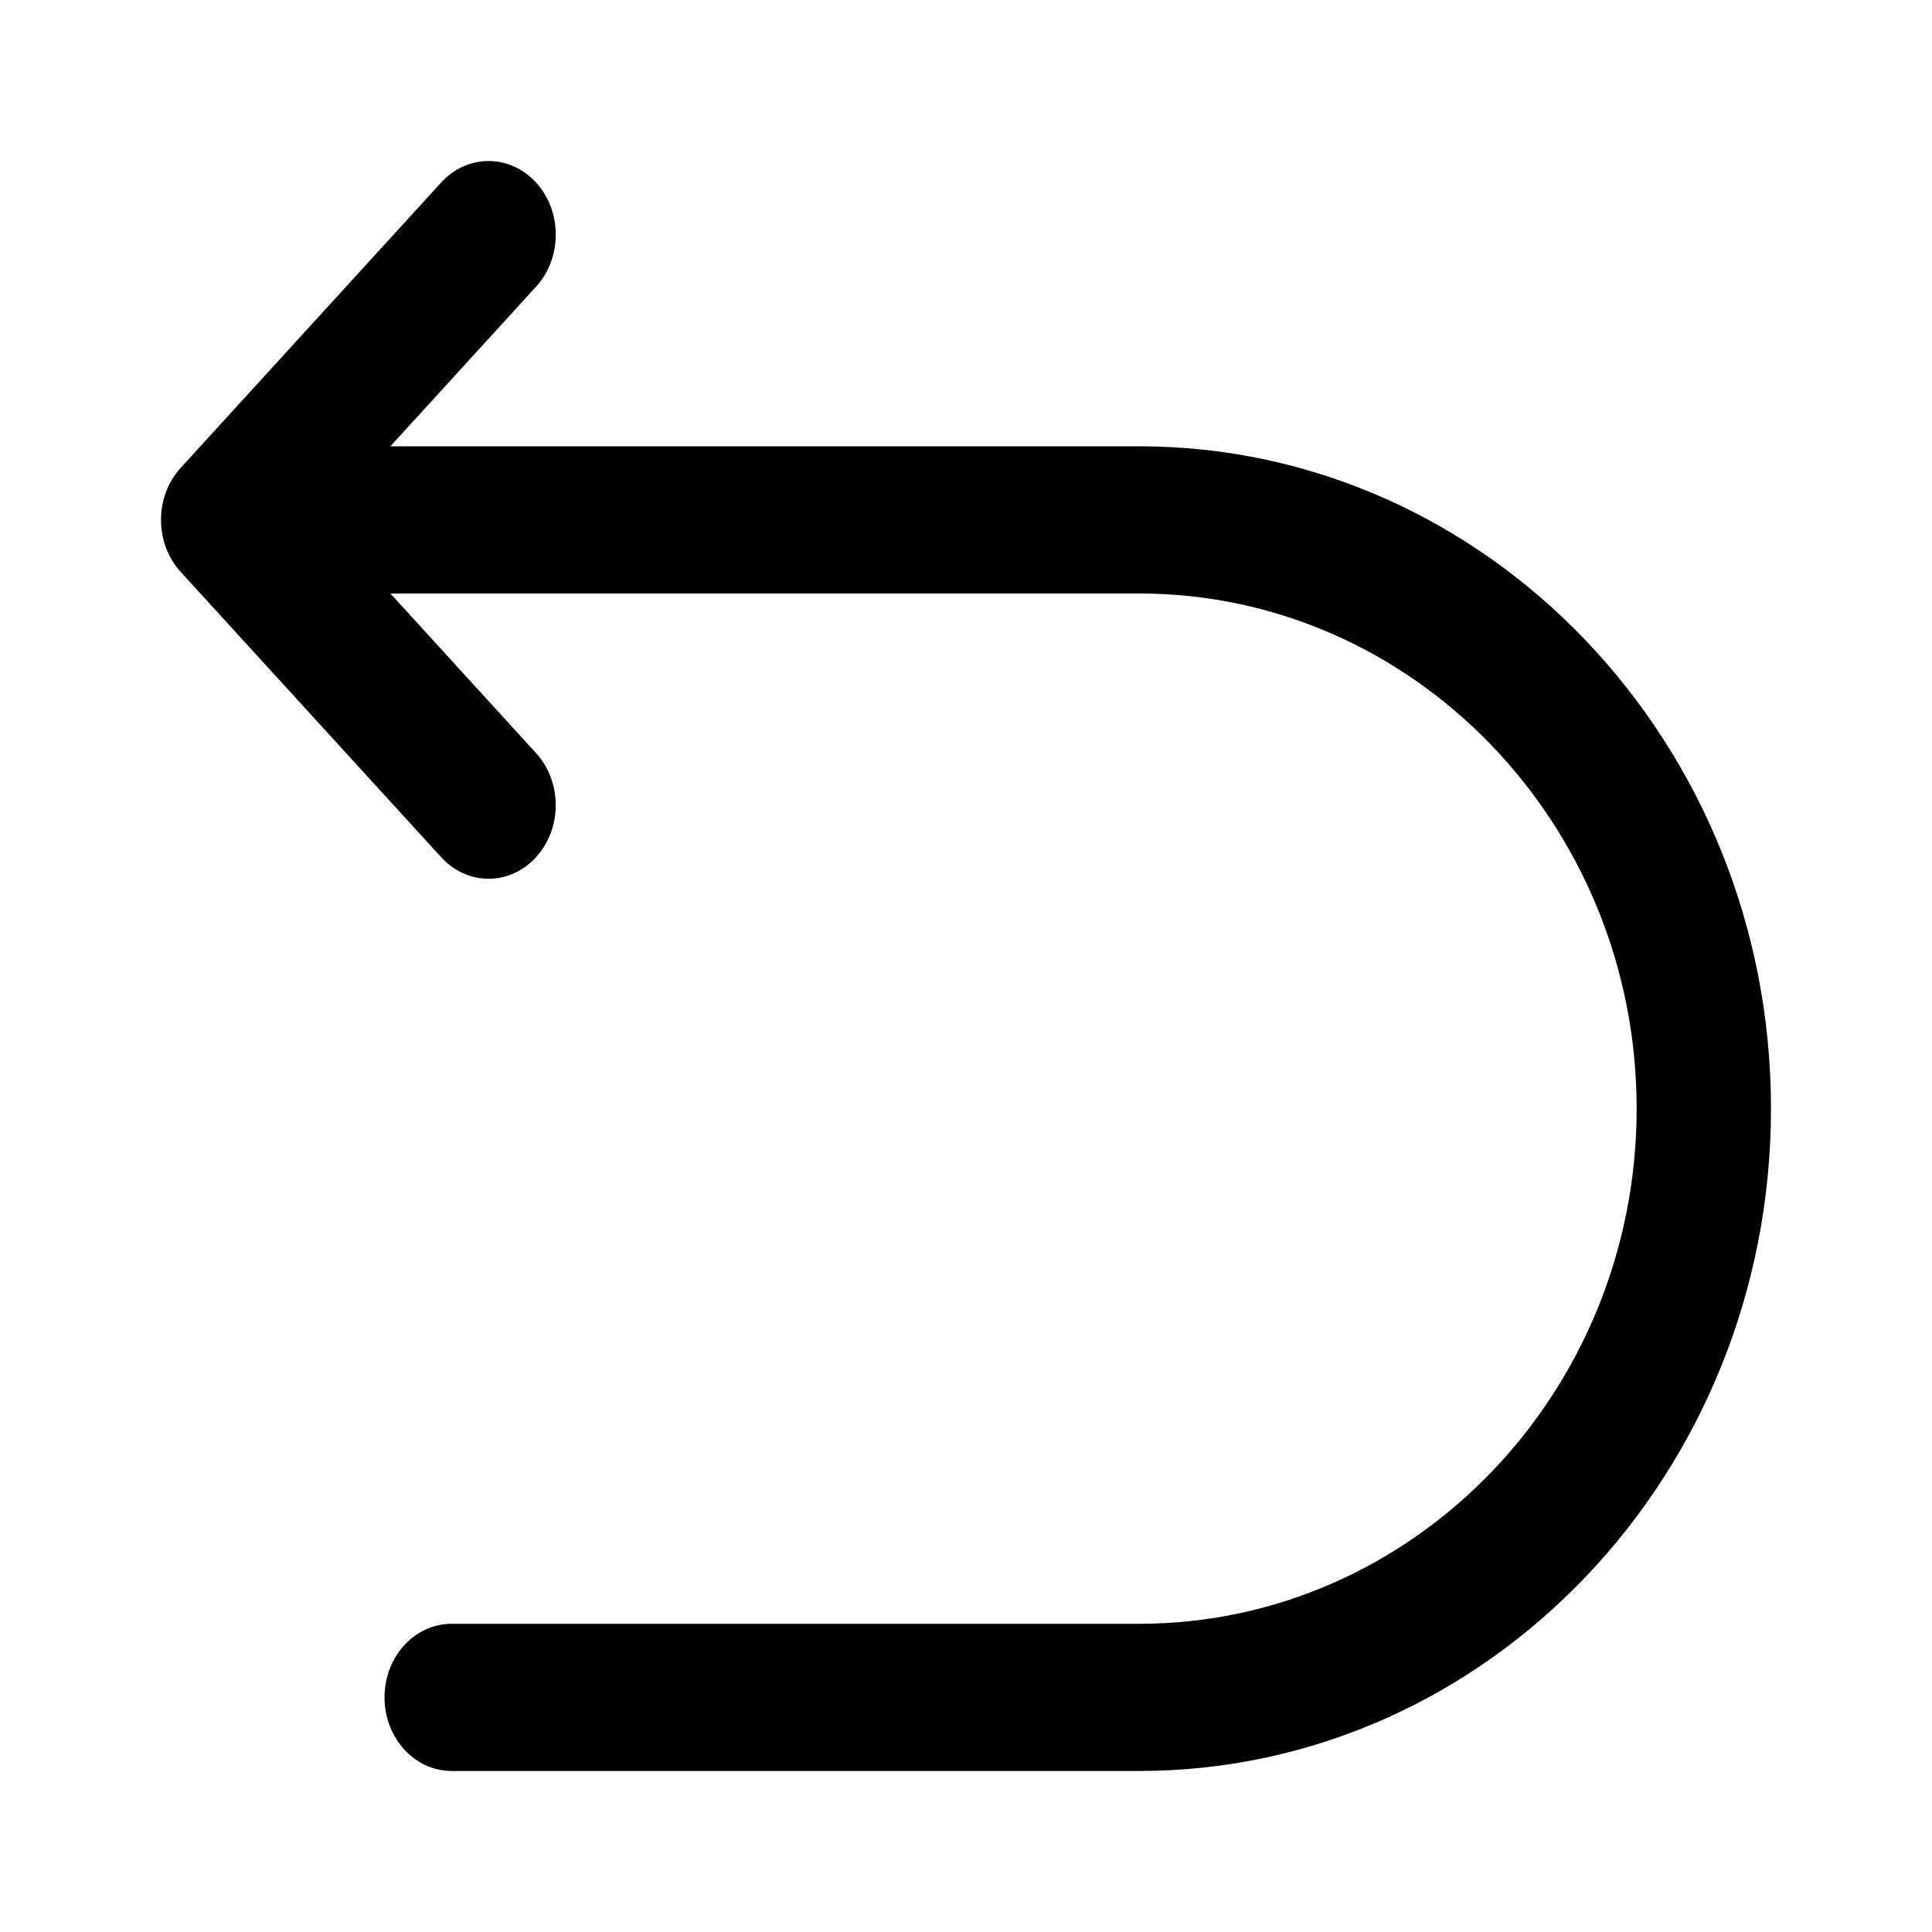 <?xml version="1.0" encoding="UTF-8"?>
<svg width="32px" height="32px" viewBox="0 0 32 32" version="1.1" xmlns="http://www.w3.org/2000/svg" xmlns:xlink="http://www.w3.org/1999/xlink">
    <title>ico_cancal</title>
    <g id="控件" stroke="none" stroke-width="1" fill="none" fill-rule="evenodd">
        <g id="con_bottom" transform="translate(-519, -34)" fill="#000000" fill-rule="nonzero">
            <g id="con_examine" transform="translate(519, 33)">
                <g id="ico_cancal" transform="translate(0, 1)">
                    <path d="M18.868,7.392 L6.466,7.392 L8.879,4.748 C9.314,4.271 9.314,3.5 8.879,3.024 C8.444,2.548 7.74,2.548 7.306,3.024 L2.993,7.749 C2.558,8.225 2.558,8.996 2.993,9.473 L7.306,14.197 C7.523,14.435 7.808,14.555 8.092,14.555 C8.377,14.555 8.662,14.436 8.879,14.197 C9.313,13.721 9.313,12.95 8.879,12.474 L6.466,9.83 L18.868,9.83 C23.411,9.83 27.108,13.657 27.108,18.362 C27.108,23.067 23.411,26.895 18.868,26.895 L7.482,26.895 C6.867,26.895 6.369,27.44 6.369,28.114 C6.369,28.788 6.867,29.333 7.482,29.333 L18.868,29.333 C24.639,29.333 29.333,24.412 29.333,18.362 C29.334,12.313 24.639,7.392 18.868,7.392 Z" id="路径"></path>
                </g>
            </g>
        </g>
    </g>
</svg>